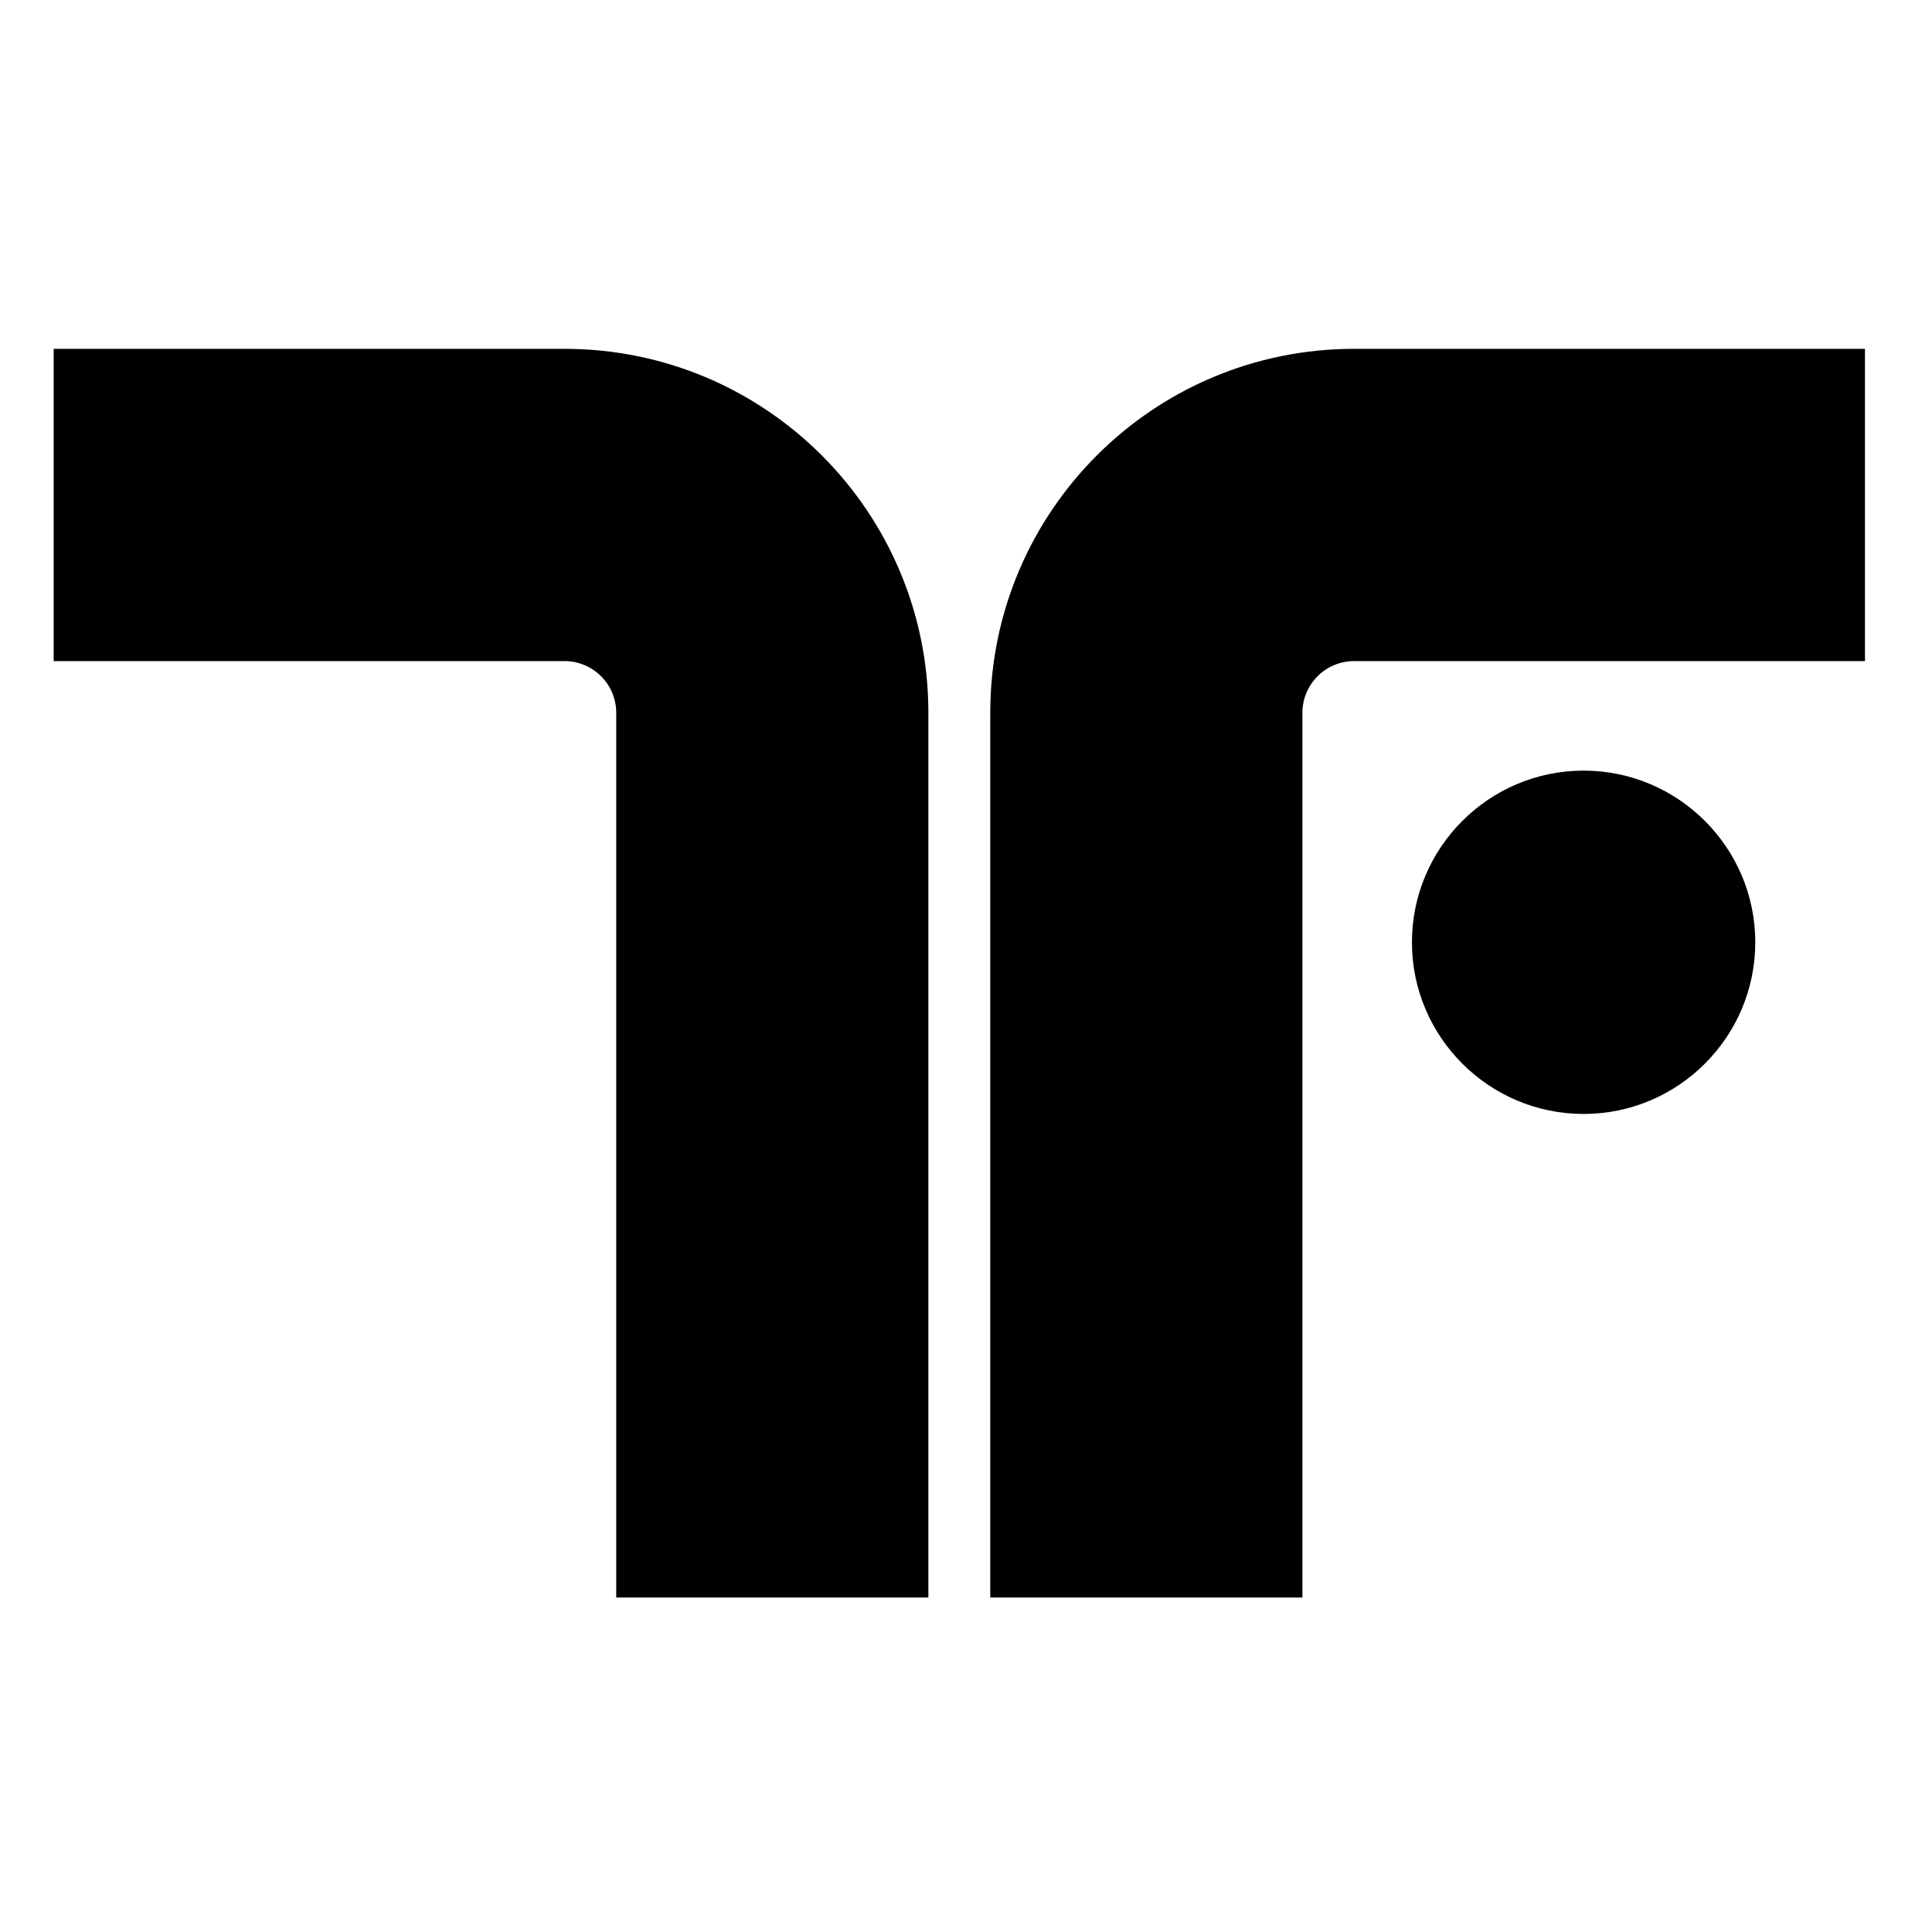 <svg width="72" height="72" viewBox="0 0 72 72" fill="none" xmlns="http://www.w3.org/2000/svg">
	<path d="M59.017 28.719C55.489 28.719 52.619 31.589 52.619 35.116C52.619 38.644 55.489 41.514 59.017 41.514C62.544 41.514 65.414 38.644 65.414 35.116C65.414 31.589 62.544 28.719 59.017 28.719Z" fill="black" style="fill:black;fill-opacity:1;"/>
	<path d="M69.499 13H50.464C42.974 13 36.904 19.071 36.904 26.561V59.536H48.537V26.564C48.537 25.5 49.401 24.637 50.464 24.637H69.502V13H69.499Z" fill="black" style="fill:black;fill-opacity:1;"/>
	<path d="M2.003 13H21.038C28.527 13 34.598 19.071 34.598 26.561V59.536H22.965V26.564C22.965 25.5 22.101 24.637 21.038 24.637H2V13H2.003Z" fill="black" style="fill:black;fill-opacity:1;"/>
</svg>
